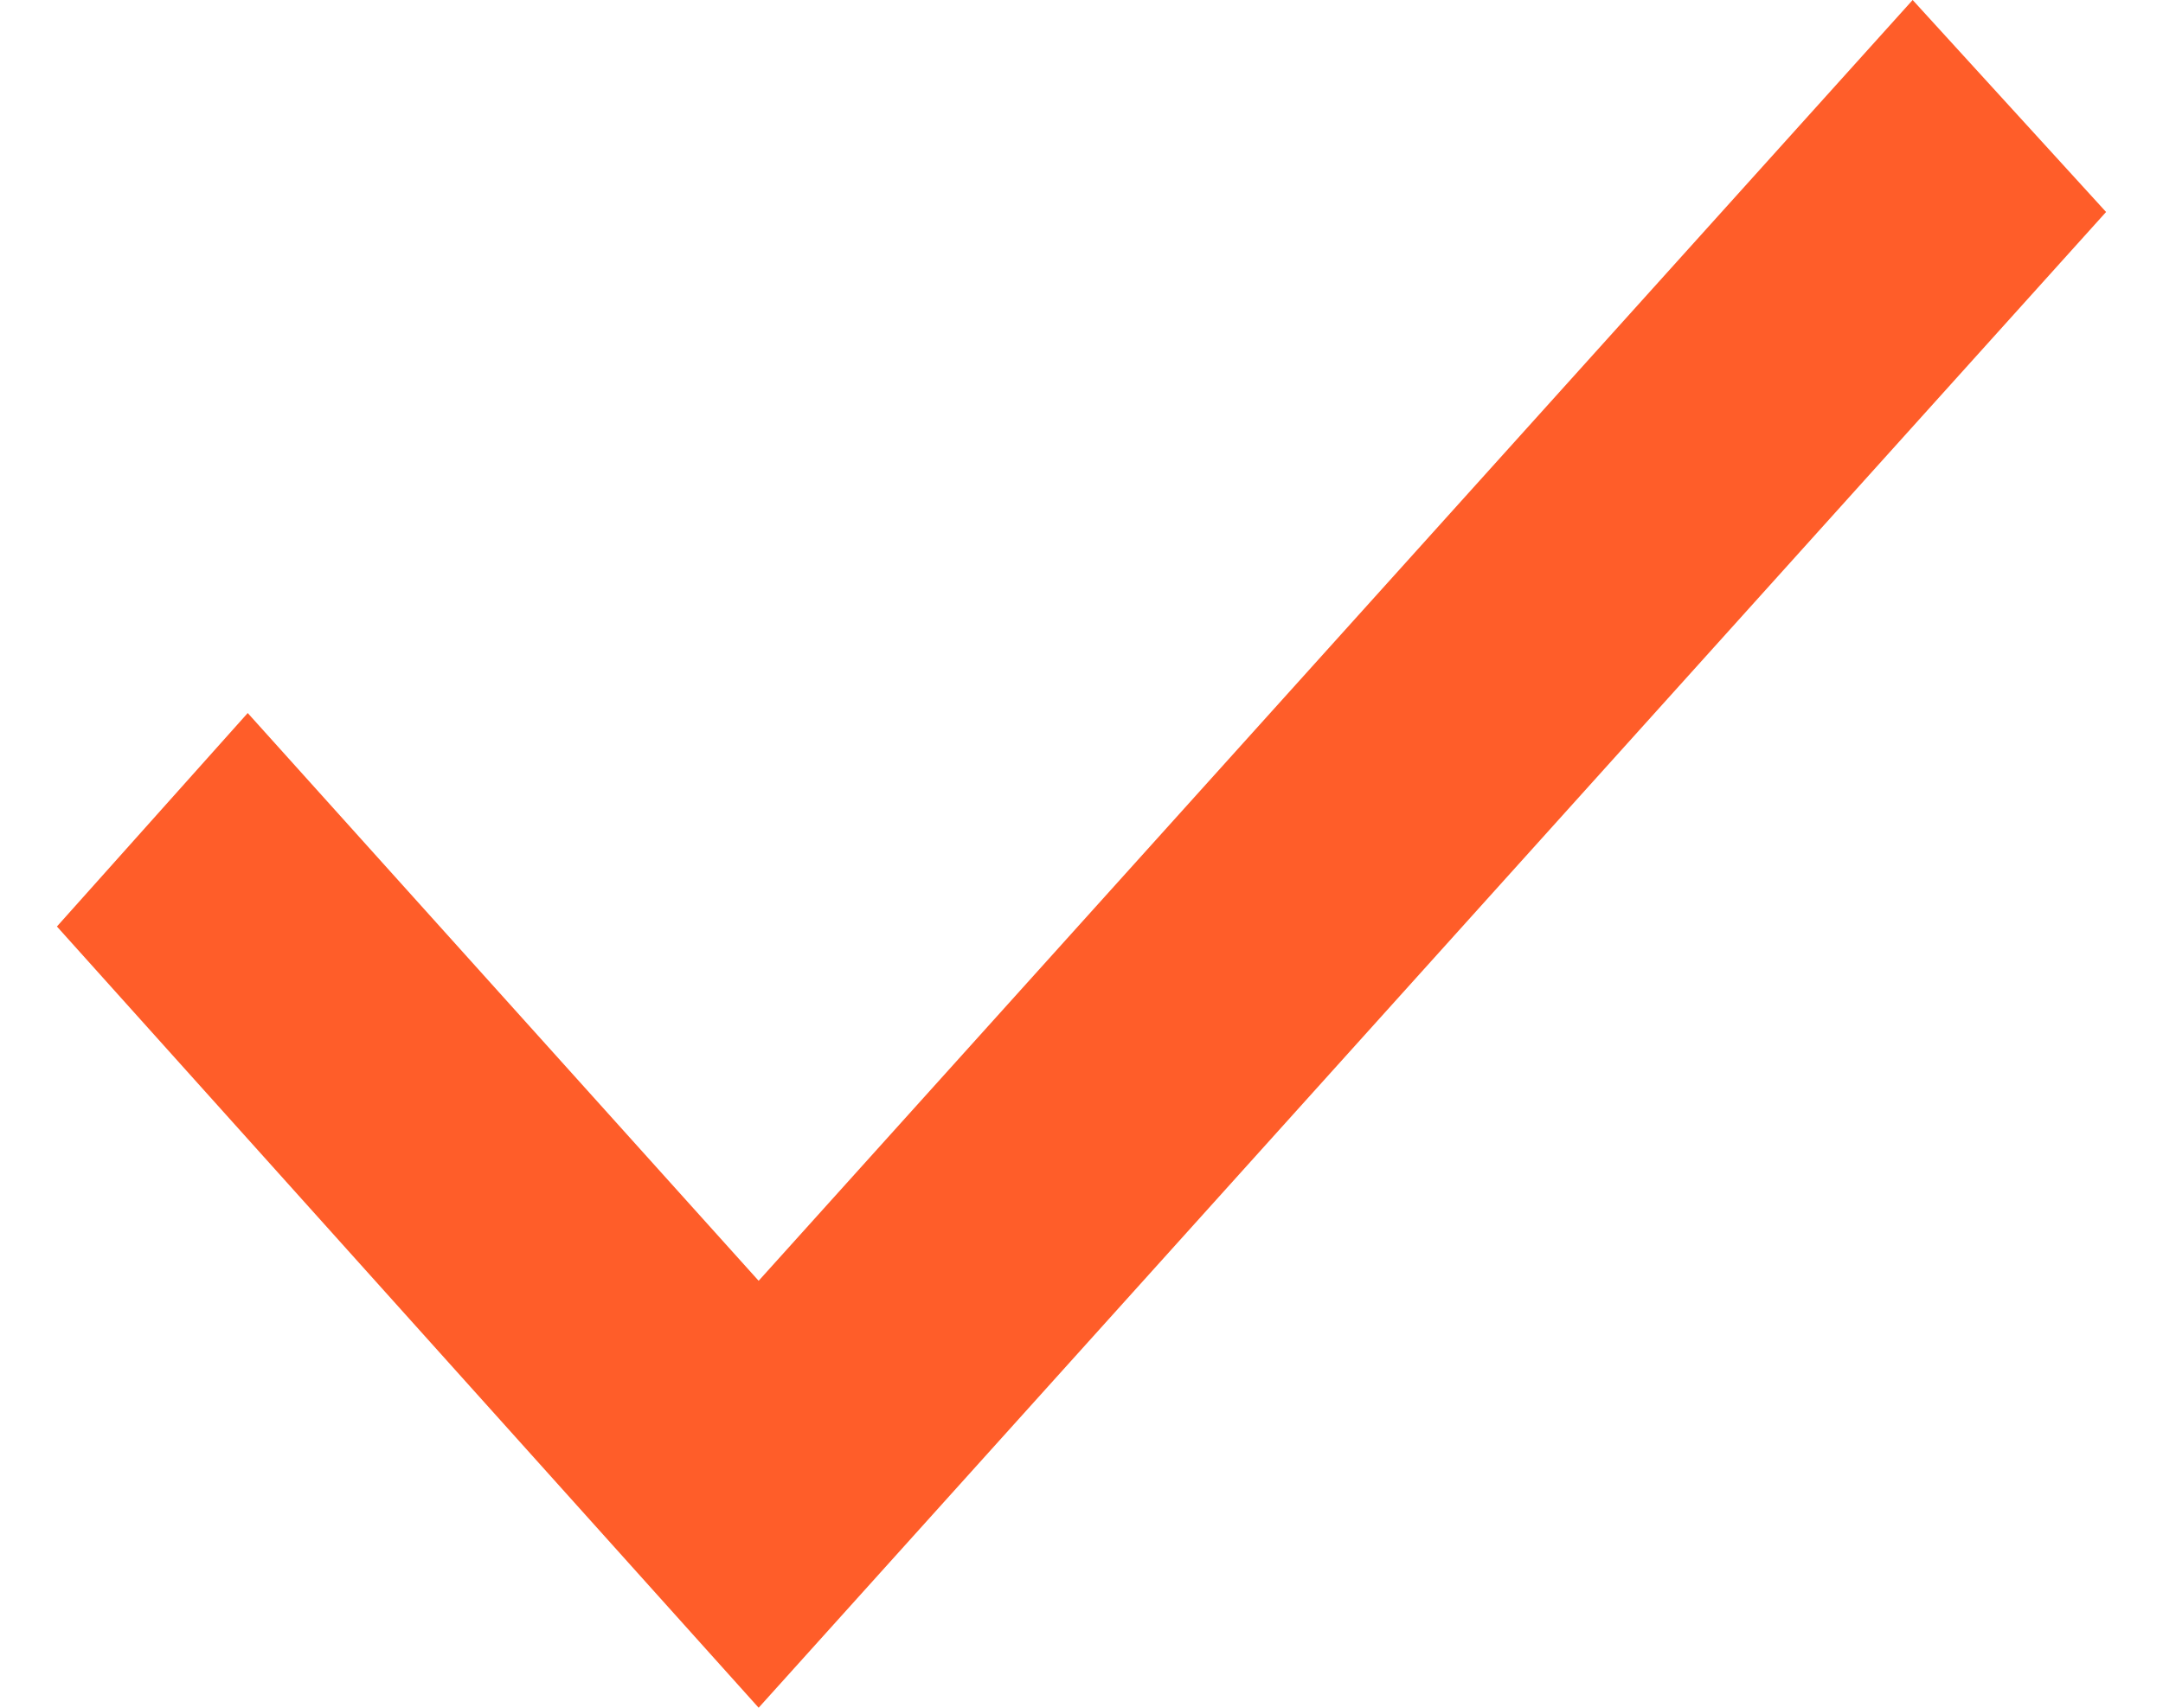 <svg width="19" height="15" viewBox="0 0 19 15" fill="none" xmlns="http://www.w3.org/2000/svg">
<path d="M0.5 8.138L6.664 15L18.5 1.862L16.801 0L6.664 11.25L2.176 6.263L0.5 8.138Z" fill="#FF5D29"/>
</svg>
